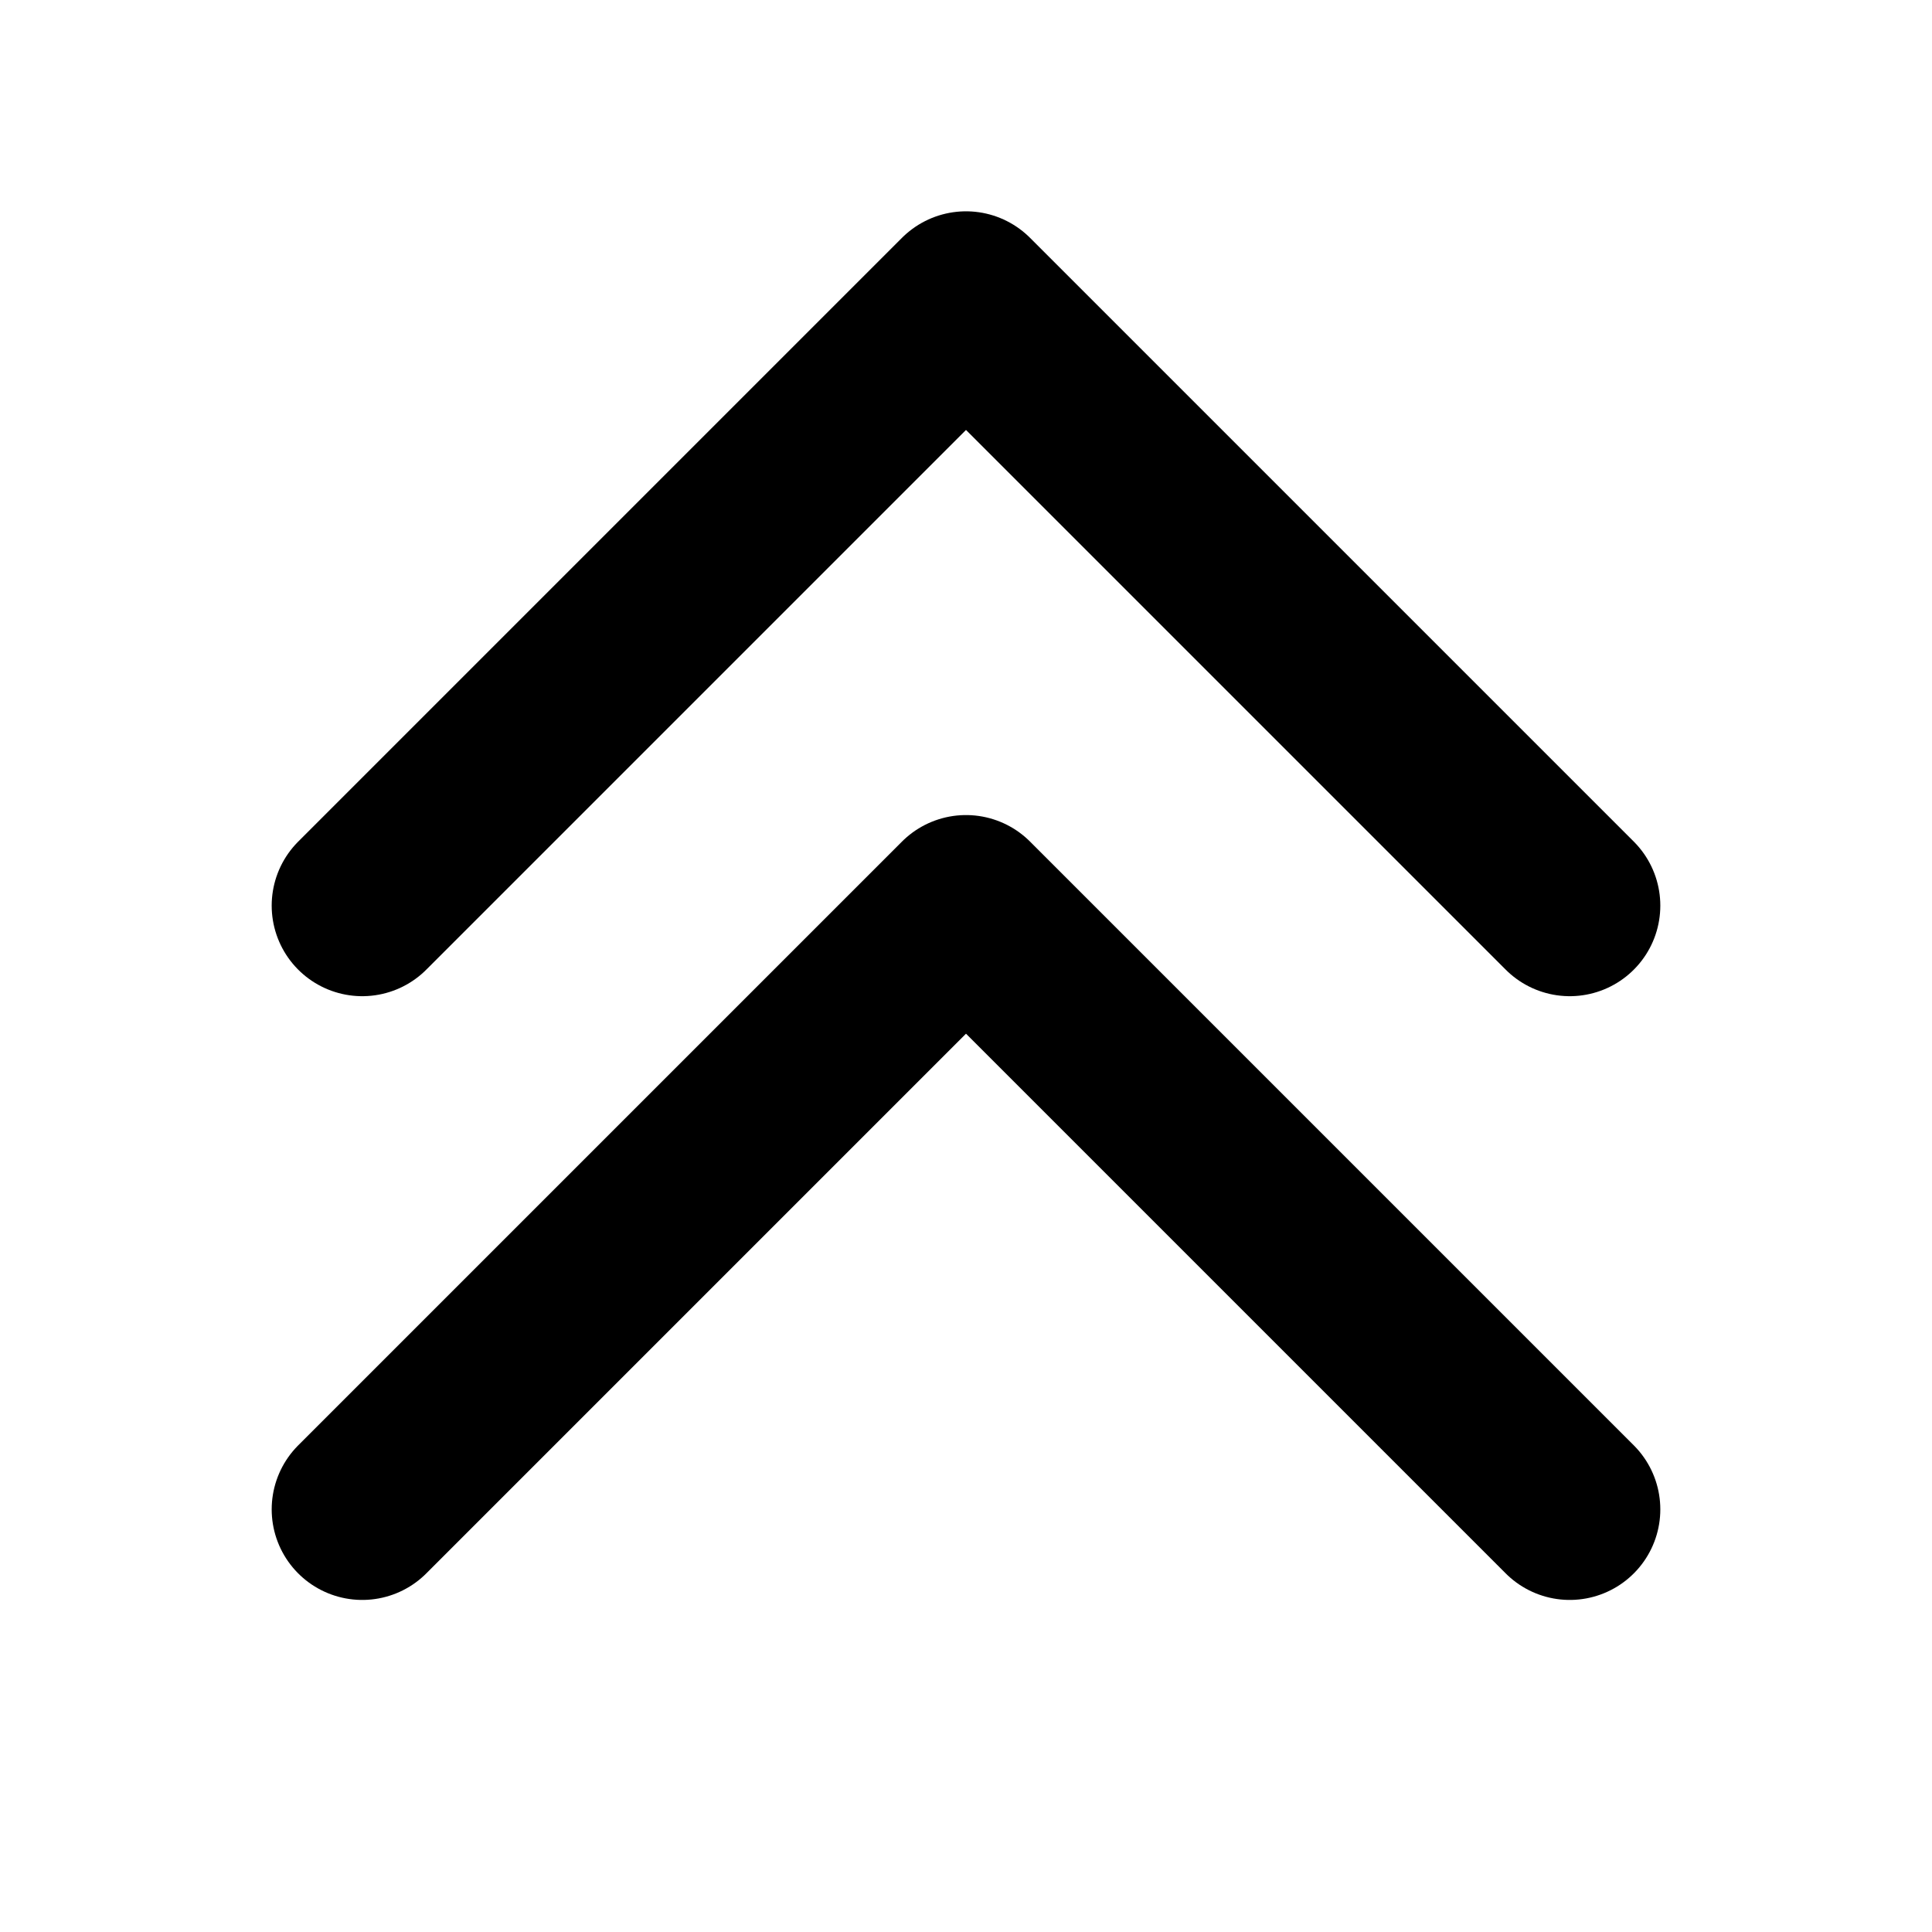 <svg xmlns="http://www.w3.org/2000/svg" viewBox="0 0 256 256"><rect width="256" height="256" fill="none"/><polyline points="48 200 128 120 208 200" fill="none" stroke="currentColor" stroke-linecap="round" stroke-linejoin="round" stroke-width="24"/><polyline points="48 120 128 40 208 120" fill="none" stroke="currentColor" stroke-linecap="round" stroke-linejoin="round" stroke-width="24"/></svg>